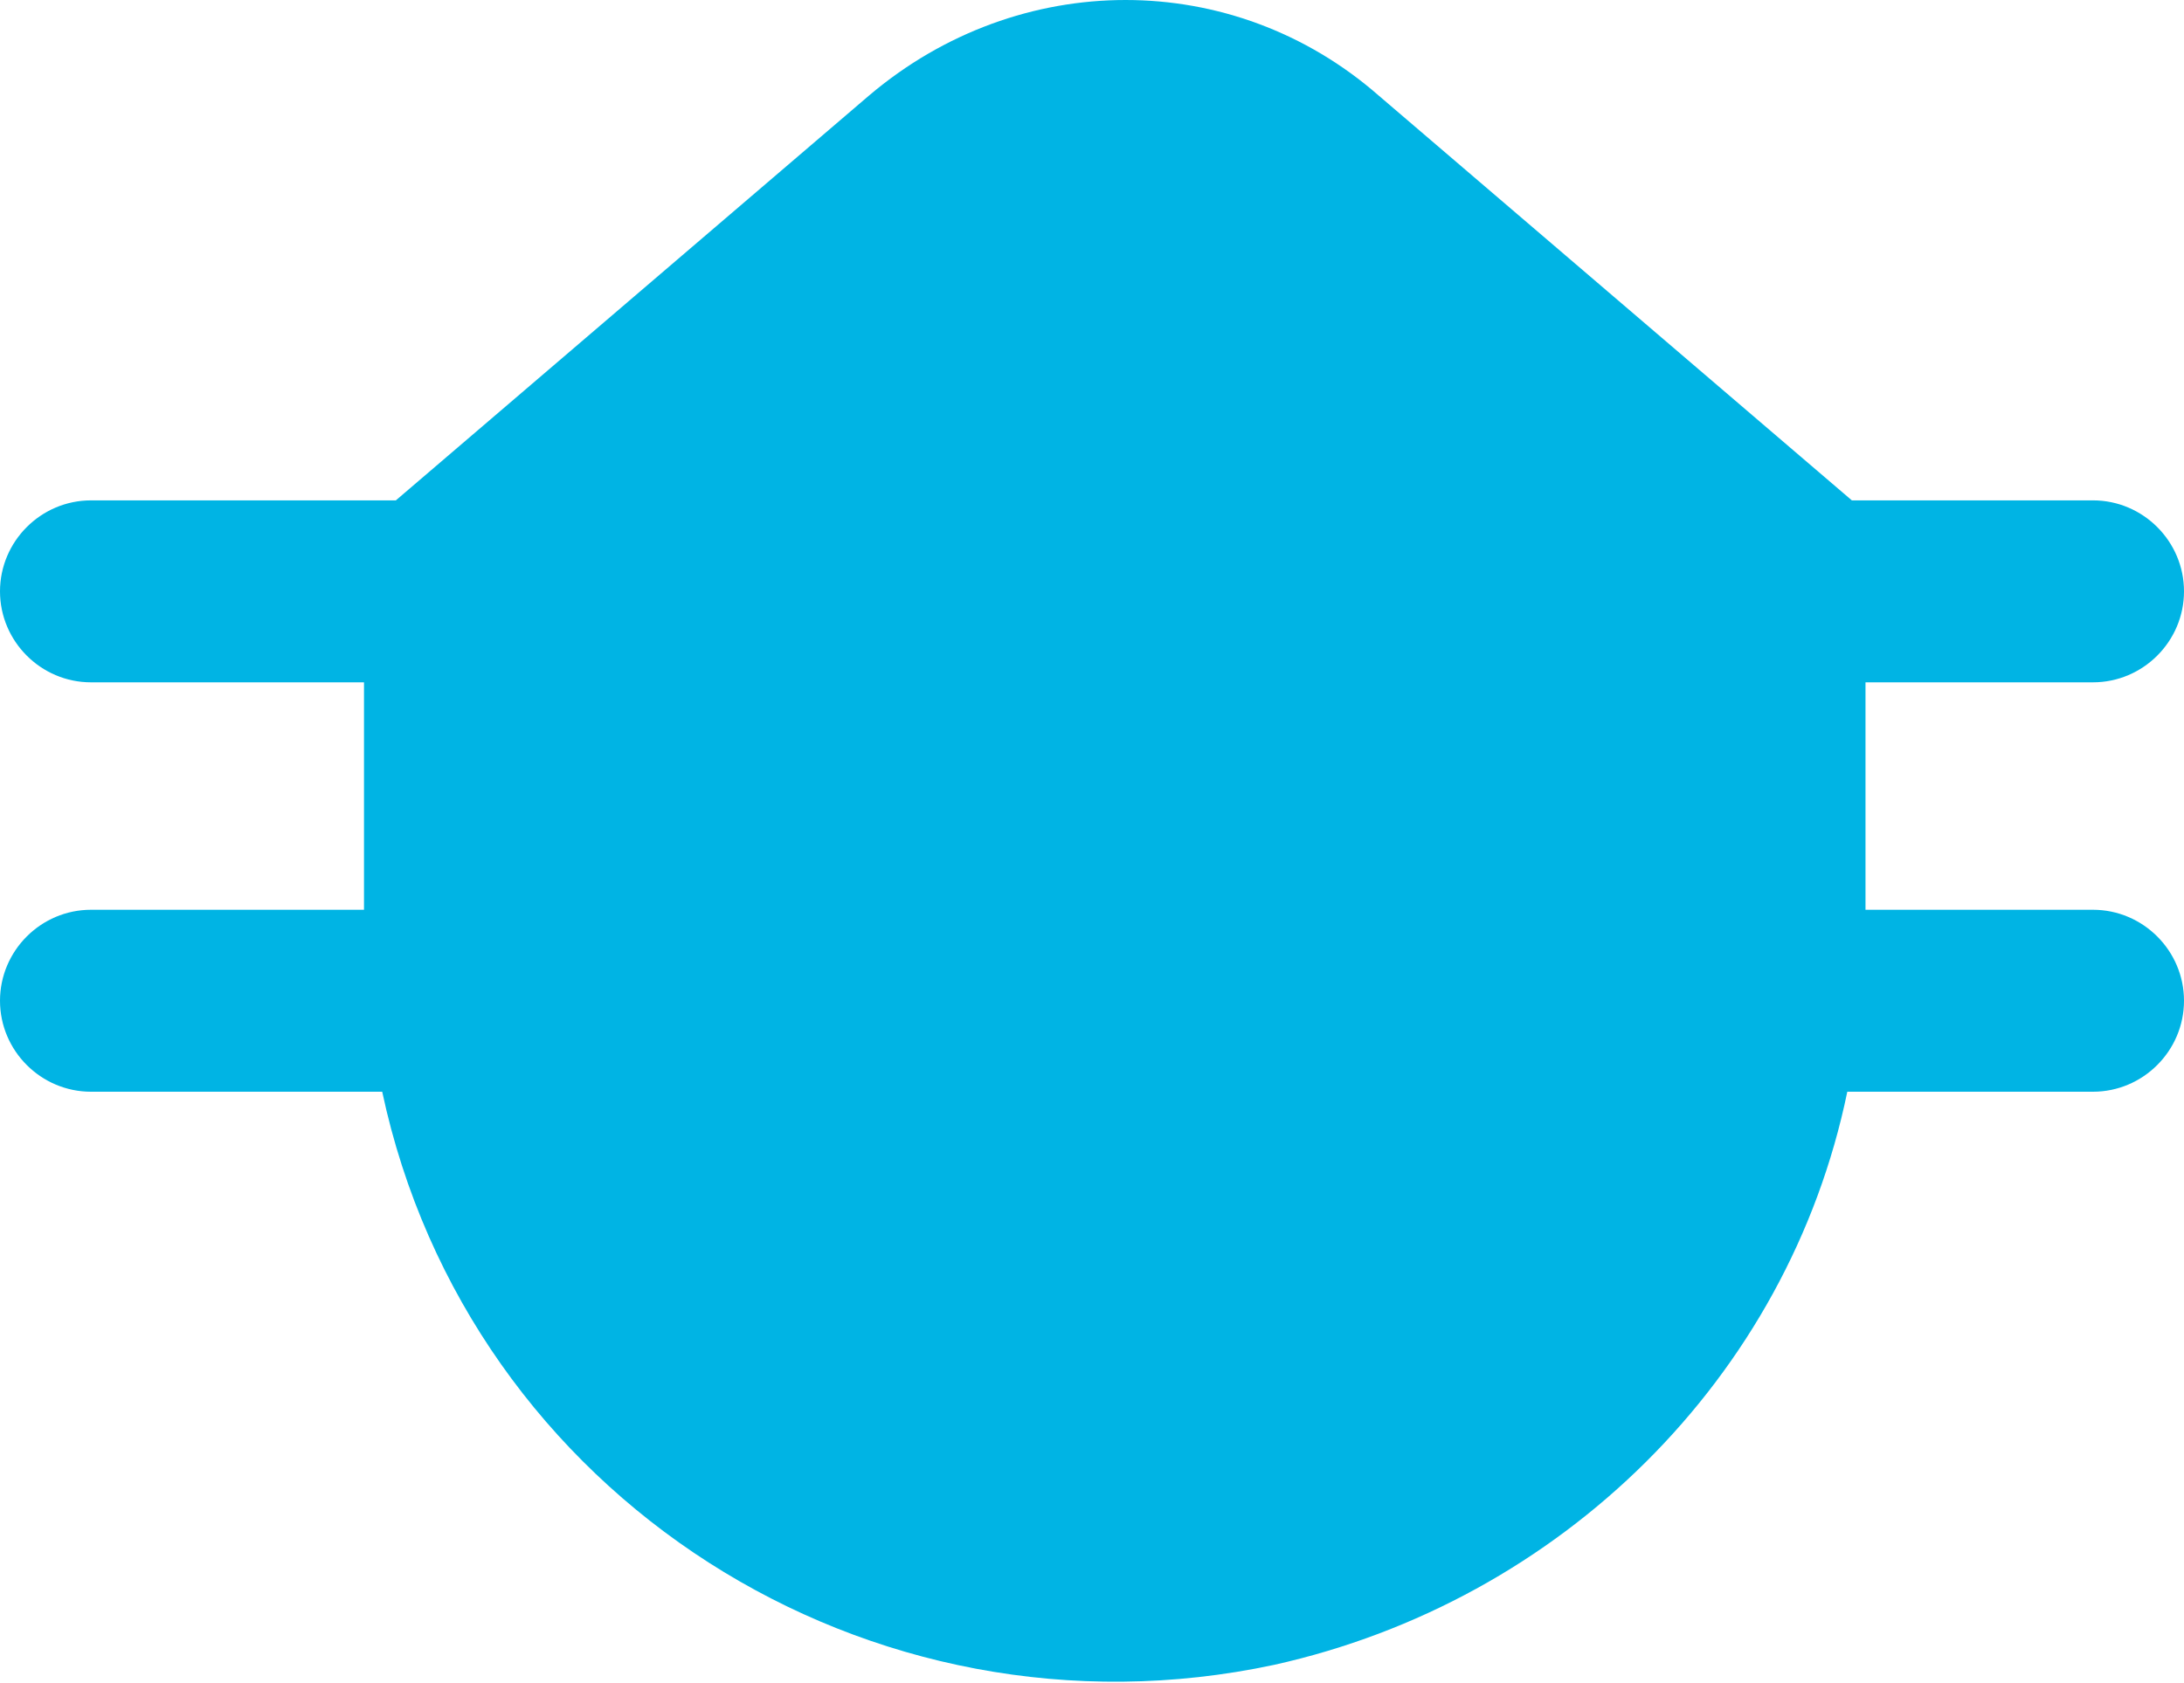 <?xml version="1.0" encoding="utf-8"?>
<!-- Generator: Adobe Illustrator 25.0.0, SVG Export Plug-In . SVG Version: 6.00 Build 0)  -->
<svg version="1.1" id="Layer_1" xmlns="http://www.w3.org/2000/svg" xmlns:xlink="http://www.w3.org/1999/xlink" x="0px"
	y="0px" viewBox="0 0 48 37" style="enable-background:new 0 0 48 37;" xml:space="preserve">
	<style type="text/css">
		.st0 {
			fill: #00B4E4;
		}
	</style>
	<g id="Layer_2_1_">
		<g id="Expanded_Icons">
			<path class="st0" d="M46,20h-5v-5h5c1.1,0,2-0.9,2-2s-0.9-2-2-2h-5.3L30.3,2.1c-3.2-2.8-7.9-2.8-11.2,0L8.7,11H2c-1.1,0-2,0.9-2,2
			s0.9,2,2,2h6v5H2c-1.1,0-2,0.9-2,2s0.9,2,2,2h6.4c1.9,8.9,10.7,14.5,19.6,12.6c6.3-1.4,11.3-6.3,12.6-12.6H46c1.1,0,2-0.9,2-2
			S47.1,20,46,20z" />
		</g>
	</g>
</svg>